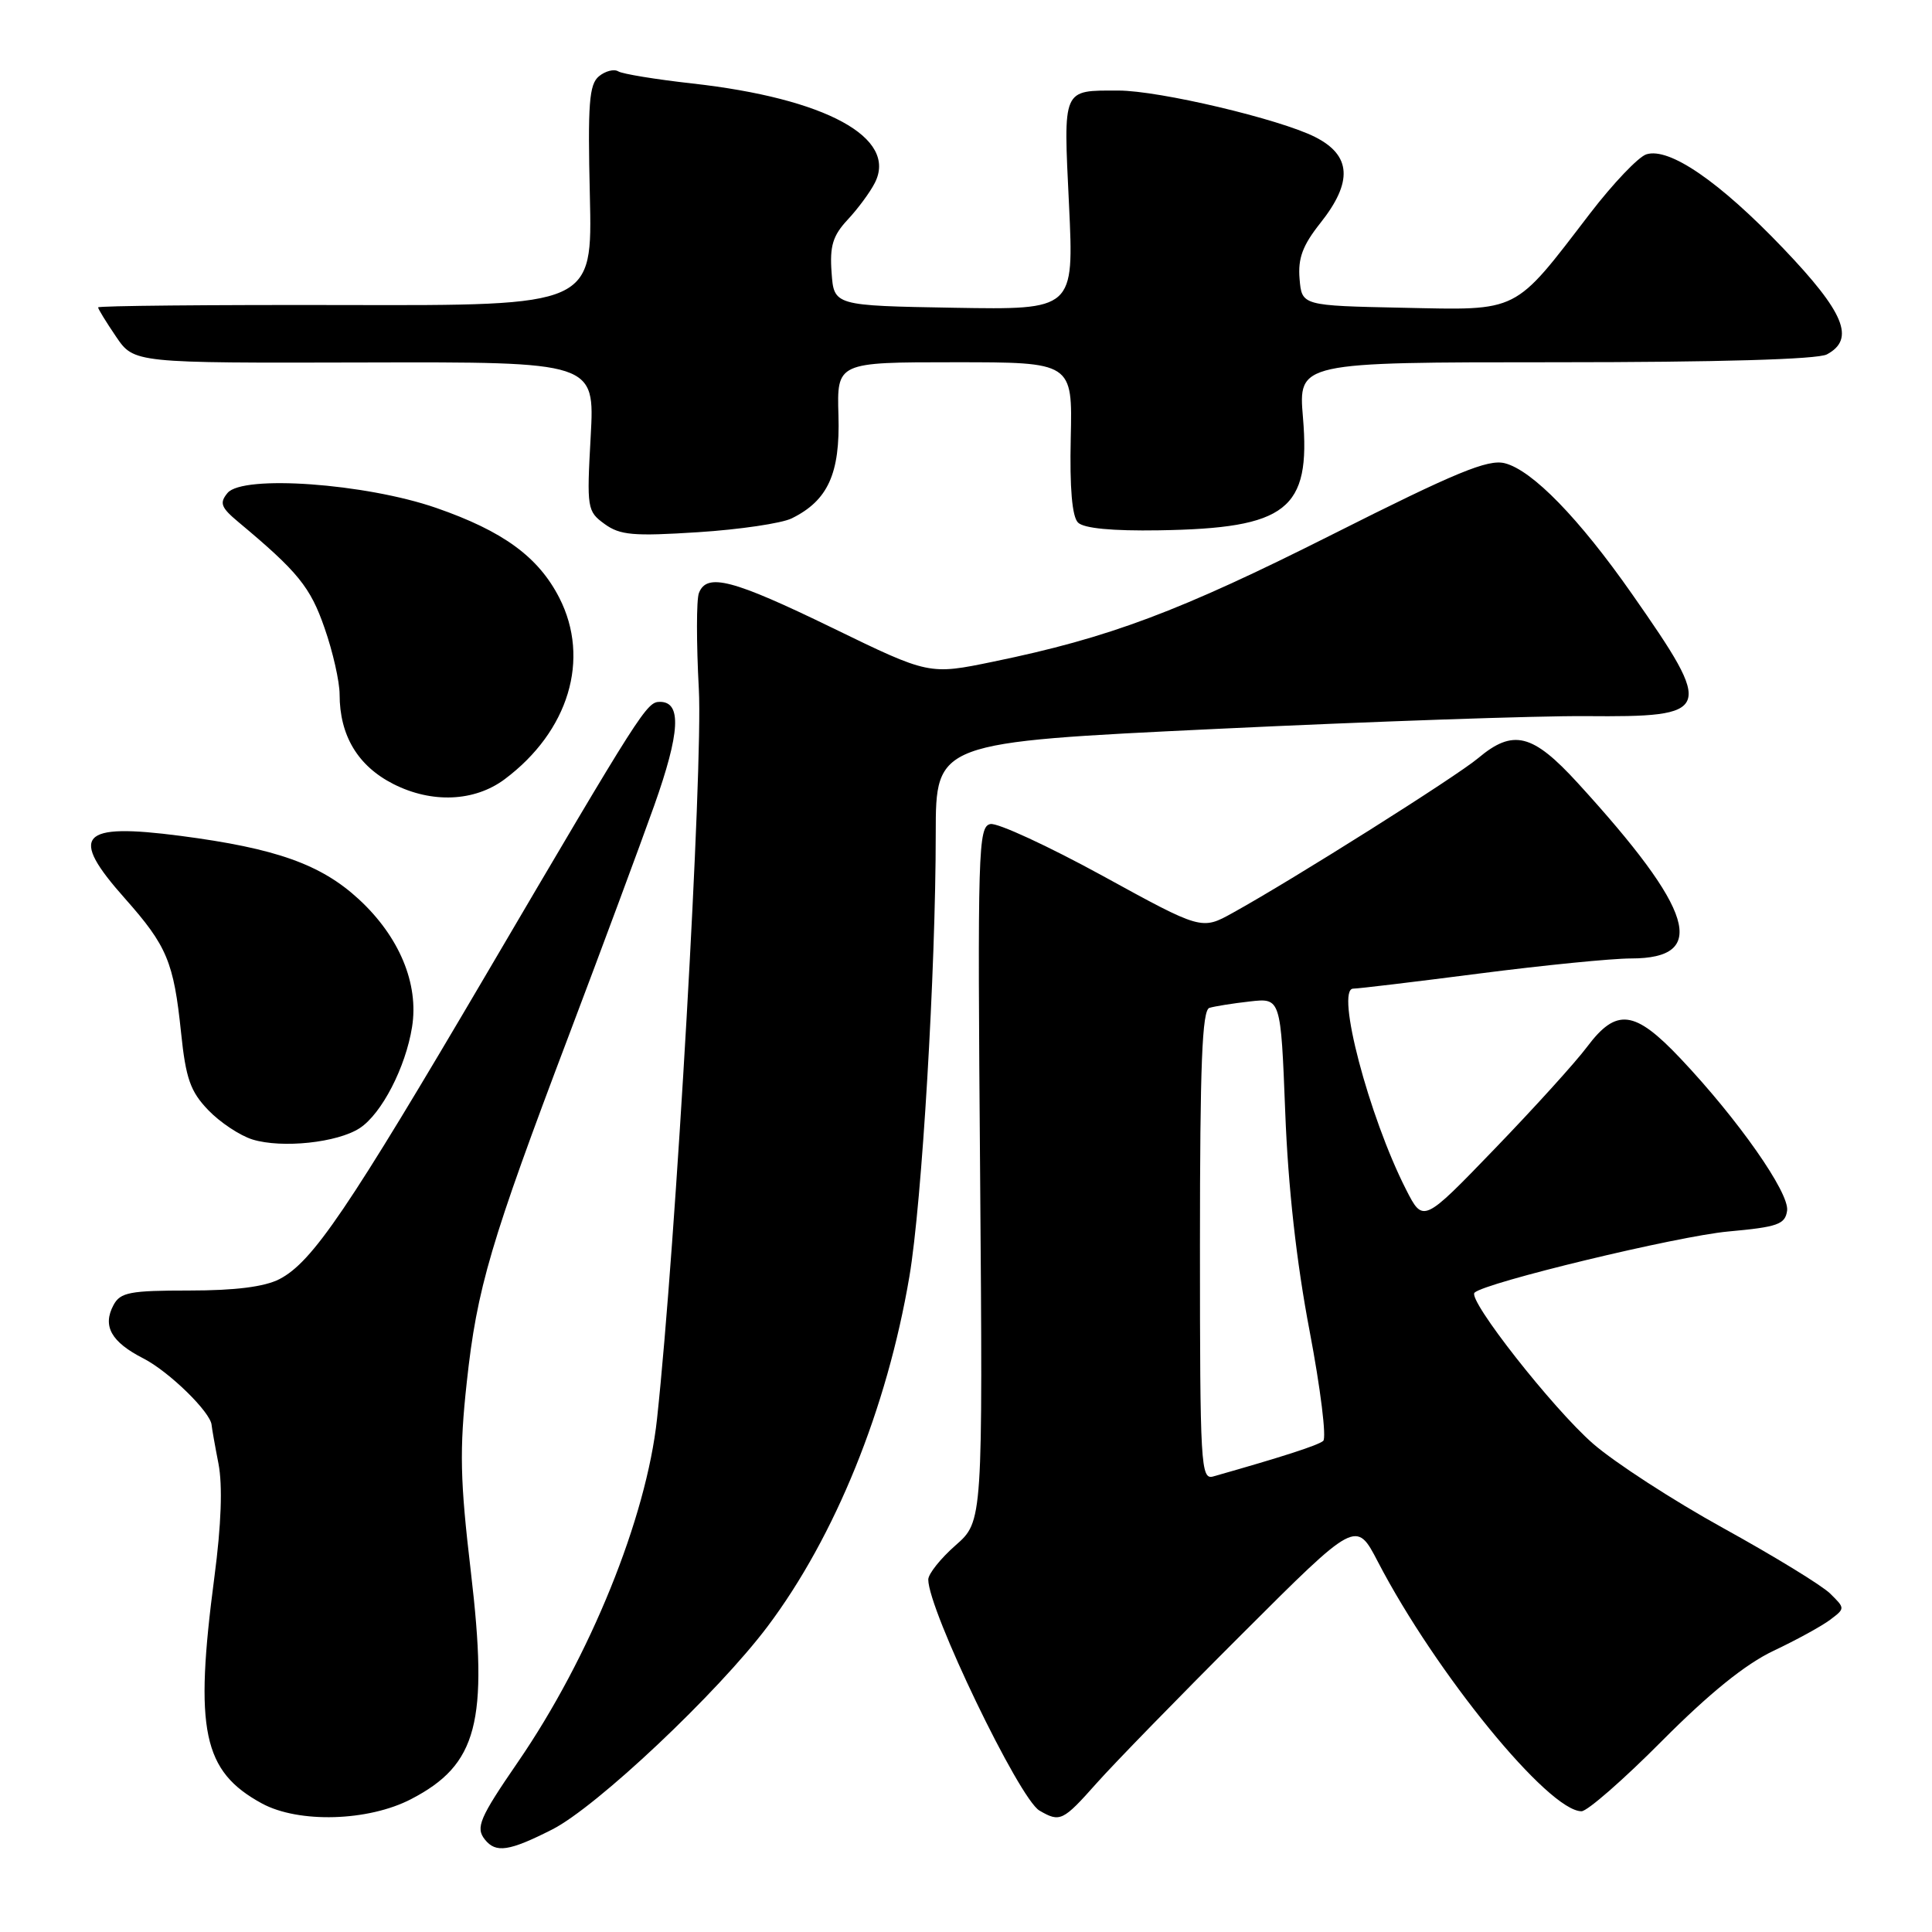 <?xml version="1.0" encoding="UTF-8" standalone="no"?>
<!DOCTYPE svg PUBLIC "-//W3C//DTD SVG 1.1//EN" "http://www.w3.org/Graphics/SVG/1.1/DTD/svg11.dtd" >
<svg xmlns="http://www.w3.org/2000/svg" xmlns:xlink="http://www.w3.org/1999/xlink" version="1.1" viewBox="0 0 256 256">
 <g >
 <path fill="currentColor"
d=" M 73.16 242.42 C 79.05 239.44 95.09 224.31 101.71 215.51 C 110.66 203.60 117.54 186.64 120.50 169.14 C 122.16 159.39 123.99 128.59 123.99 110.43 C 124.00 98.36 124.00 98.36 161.25 96.58 C 181.74 95.60 203.73 94.84 210.13 94.89 C 226.96 95.03 227.21 94.39 216.28 78.75 C 209.24 68.68 203.03 62.30 199.39 61.38 C 197.16 60.82 192.92 62.57 176.58 70.80 C 156.22 81.05 146.98 84.51 131.63 87.67 C 123.11 89.43 123.11 89.43 110.30 83.20 C 97.07 76.77 93.65 75.87 92.61 78.58 C 92.27 79.45 92.27 85.19 92.60 91.33 C 93.16 101.81 89.55 164.97 87.06 188.00 C 85.65 201.13 78.17 219.59 68.62 233.49 C 63.53 240.90 62.99 242.17 64.25 243.75 C 65.70 245.57 67.46 245.31 73.16 242.42 Z  M 54.46 238.40 C 63.27 233.83 64.74 228.24 62.39 208.26 C 60.96 196.11 60.87 192.15 61.85 183.15 C 63.20 170.67 64.98 164.63 75.45 137.00 C 79.72 125.72 84.77 112.12 86.68 106.76 C 90.12 97.08 90.35 93.00 87.45 93.00 C 85.69 93.00 85.08 93.95 64.49 129.00 C 46.07 160.34 41.41 167.22 37.03 169.49 C 35.05 170.51 31.18 171.00 25.08 171.00 C 17.21 171.00 15.94 171.24 15.04 172.93 C 13.55 175.71 14.73 177.82 19.00 180.00 C 22.39 181.73 27.93 187.14 28.04 188.83 C 28.07 189.20 28.47 191.50 28.95 193.95 C 29.51 196.86 29.32 202.04 28.41 208.95 C 25.73 229.27 26.87 234.71 34.71 238.97 C 39.58 241.61 48.79 241.34 54.46 238.40 Z  M 145.31 236.28 C 147.61 233.69 156.29 224.78 164.60 216.49 C 179.70 201.40 179.70 201.40 182.58 206.95 C 190.26 221.72 205.19 240.00 209.56 240.00 C 210.33 240.00 215.14 235.80 220.23 230.67 C 226.52 224.35 231.27 220.51 235.00 218.74 C 238.03 217.31 241.40 215.46 242.50 214.63 C 244.50 213.12 244.50 213.12 242.50 211.15 C 241.40 210.07 235.04 206.18 228.37 202.50 C 221.70 198.82 213.92 193.77 211.07 191.28 C 205.74 186.62 194.44 172.23 195.38 171.29 C 196.70 169.96 222.30 163.79 229.00 163.18 C 235.57 162.58 236.54 162.24 236.80 160.42 C 237.13 158.07 230.32 148.34 222.67 140.25 C 216.59 133.82 214.19 133.52 210.29 138.72 C 208.76 140.77 203.24 146.85 198.03 152.25 C 188.57 162.06 188.57 162.06 186.30 157.60 C 181.37 147.91 176.93 131.00 179.31 131.00 C 179.97 131.00 187.47 130.10 196.00 129.00 C 204.53 127.90 213.58 127.00 216.13 127.00 C 226.44 127.00 224.51 120.66 209.06 103.75 C 203.07 97.20 200.50 96.56 195.86 100.46 C 192.96 102.90 171.37 116.52 163.36 120.95 C 159.22 123.25 159.22 123.25 146.10 116.05 C 138.88 112.10 132.19 109.01 131.24 109.19 C 129.61 109.51 129.52 112.49 129.87 155.56 C 130.23 201.59 130.23 201.59 126.62 204.76 C 124.63 206.51 123.00 208.55 123.00 209.30 C 123.00 213.32 135.04 238.34 137.73 239.91 C 140.46 241.50 140.83 241.32 145.31 236.28 Z  M 47.67 149.48 C 50.57 147.58 53.75 141.43 54.60 136.08 C 55.52 130.35 52.91 124.10 47.54 119.15 C 42.53 114.53 36.57 112.41 23.94 110.76 C 10.53 109.01 9.08 110.65 16.57 119.07 C 22.13 125.34 23.02 127.47 23.99 136.81 C 24.62 142.91 25.22 144.62 27.59 147.09 C 29.15 148.72 31.79 150.47 33.46 150.99 C 37.38 152.19 44.72 151.41 47.67 149.48 Z  M 66.86 103.26 C 75.36 96.91 78.25 87.33 74.12 79.23 C 71.34 73.79 66.67 70.38 57.80 67.30 C 48.41 64.05 32.17 62.89 30.15 65.32 C 29.05 66.65 29.27 67.24 31.61 69.19 C 39.49 75.77 41.13 77.79 43.01 83.23 C 44.11 86.37 45.00 90.33 45.00 92.01 C 45.00 97.47 47.42 101.50 52.13 103.89 C 57.22 106.47 62.87 106.23 66.86 103.26 Z  M 104.90 68.69 C 109.70 66.33 111.33 62.76 111.10 55.06 C 110.89 48.00 110.89 48.00 126.50 48.00 C 142.11 48.00 142.11 48.00 141.88 58.03 C 141.73 64.69 142.06 68.46 142.84 69.24 C 143.61 70.01 147.37 70.37 153.57 70.27 C 170.55 70.00 173.68 67.55 172.65 55.33 C 172.03 48.00 172.03 48.00 206.08 48.00 C 227.64 48.00 240.84 47.62 242.07 46.96 C 245.86 44.93 244.41 41.41 236.29 32.91 C 227.84 24.06 221.18 19.49 218.15 20.45 C 217.09 20.79 213.74 24.31 210.69 28.28 C 200.48 41.60 201.45 41.10 185.91 40.78 C 172.50 40.50 172.50 40.50 172.20 36.95 C 171.97 34.22 172.61 32.51 174.95 29.56 C 179.28 24.11 179.07 20.58 174.25 18.15 C 169.54 15.77 153.58 12.00 148.21 12.00 C 140.70 12.00 140.90 11.54 141.65 27.14 C 142.31 41.05 142.31 41.05 126.41 40.78 C 110.50 40.50 110.50 40.50 110.19 36.12 C 109.93 32.60 110.35 31.23 112.31 29.12 C 113.66 27.68 115.28 25.49 115.91 24.25 C 119.00 18.25 109.44 13.04 91.72 11.06 C 86.89 10.52 82.49 9.80 81.93 9.46 C 81.37 9.11 80.21 9.41 79.36 10.11 C 78.06 11.19 77.87 13.74 78.16 25.95 C 78.50 40.50 78.50 40.50 45.75 40.42 C 27.74 40.38 13.00 40.52 13.00 40.73 C 13.00 40.94 14.07 42.68 15.38 44.61 C 17.76 48.11 17.76 48.11 48.29 48.03 C 78.81 47.95 78.81 47.95 78.27 57.82 C 77.74 67.37 77.80 67.75 80.11 69.43 C 82.16 70.92 83.92 71.07 92.49 70.52 C 97.99 70.17 103.58 69.34 104.90 68.69 Z  M 159.00 165.04 C 159.00 141.03 159.29 133.85 160.25 133.55 C 160.94 133.34 163.35 132.95 165.60 132.70 C 169.71 132.23 169.71 132.23 170.30 147.36 C 170.68 157.31 171.79 167.26 173.53 176.37 C 174.98 183.99 175.79 190.55 175.33 190.93 C 174.63 191.52 169.92 193.04 160.75 195.64 C 159.11 196.10 159.00 194.18 159.00 165.04 Z "/>
</g>
</svg>